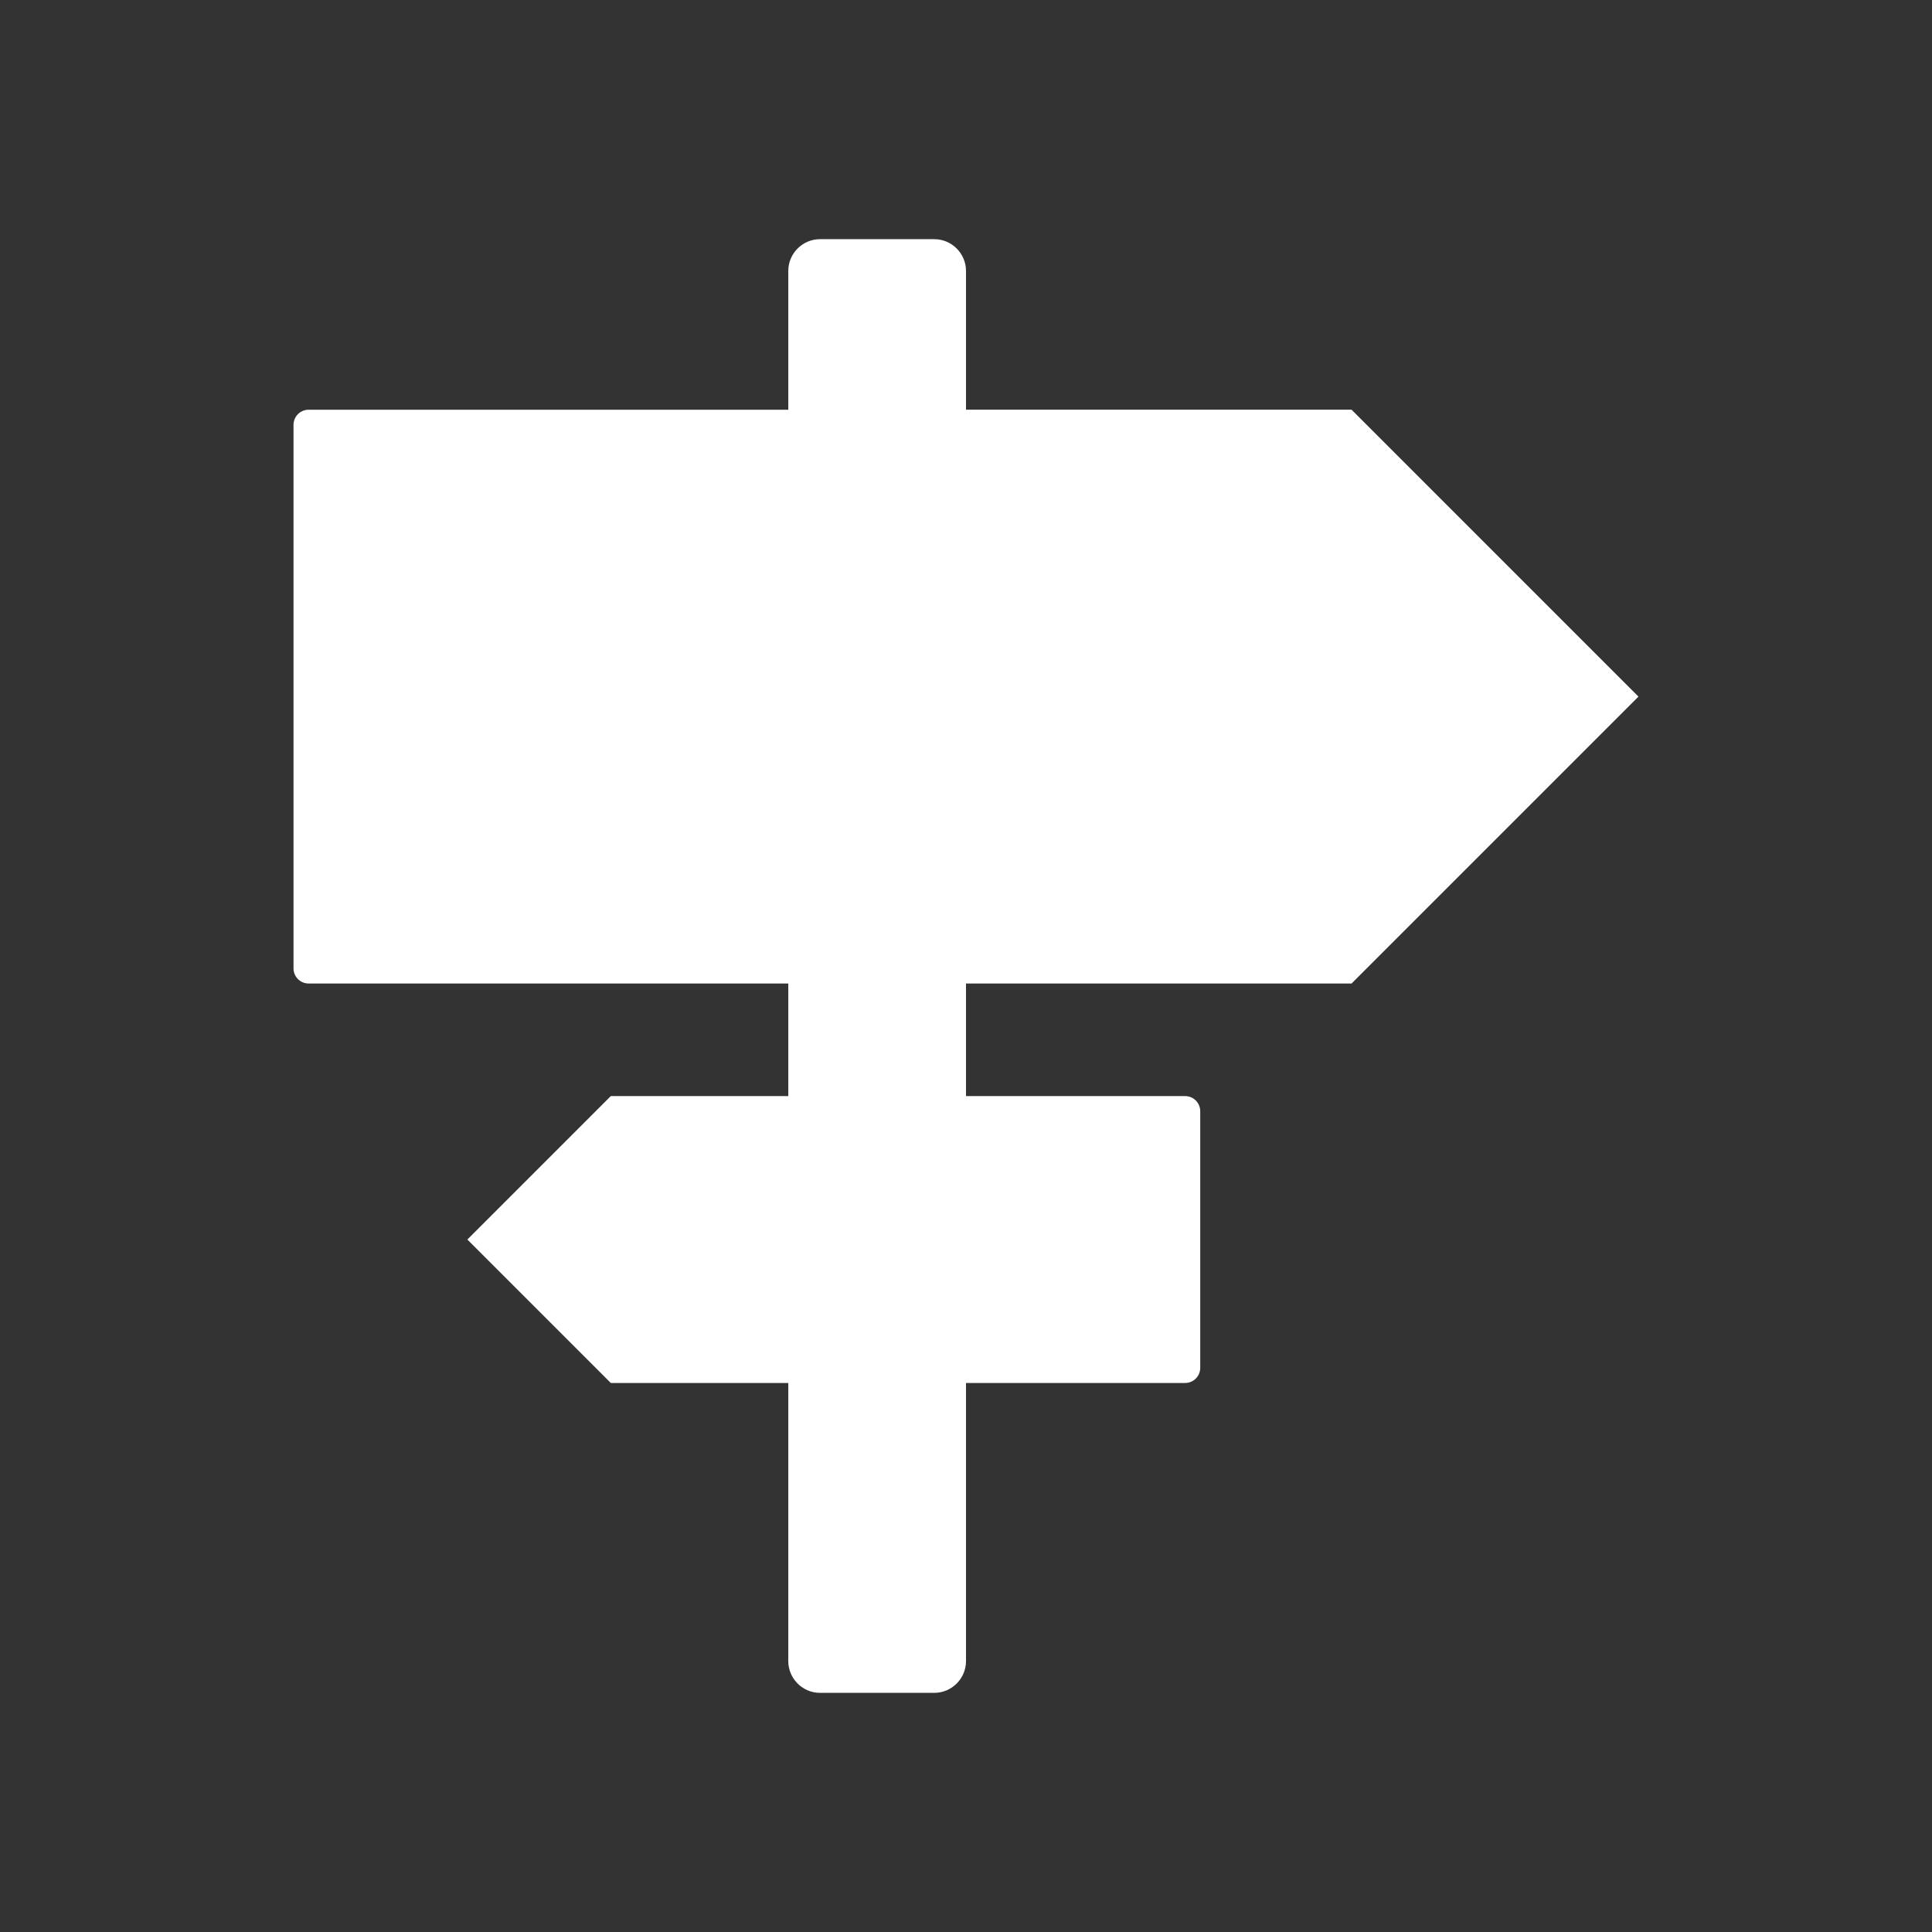 <?xml version="1.0" standalone="no"?><!DOCTYPE svg PUBLIC "-//W3C//DTD SVG 1.1//EN" "http://www.w3.org/Graphics/SVG/1.1/DTD/svg11.dtd"><svg t="1530675380992" class="icon" style="" viewBox="0 0 1024 1024" version="1.1" xmlns="http://www.w3.org/2000/svg" p-id="3399" xmlns:xlink="http://www.w3.org/1999/xlink" width="64" height="64"><rect x="0" y="0" width="1024" height="1024" fill="#333333" stroke="none"/><defs><style type="text/css"></style></defs><path d="M716.368 521.264l152.048-152.048-152.048-152.064L512 217.152 512 143.584c0-9.248-7.568-16.816-16.816-16.816l-60.56 0c-9.248 0-16.816 7.568-16.816 16.816l0 73.584-254.24 0c-4.416 0-8 3.584-8 8l0 288.112c0 4.416 3.584 8 8 8l254.24 0 0 59.664-94.064 0-76.032 76.032 76.032 76.032 94.064 0 0 147.424c0 9.248 7.568 16.816 16.816 16.816l60.56 0c9.248 0 16.816-7.568 16.816-16.816l0-147.424 116.144 0c4.416 0 8-3.584 8-8l0-136.064c0-4.416-3.584-8-8-8L512 580.944l0-59.664L716.368 521.28z" p-id="3400" fill="#ffffff"></path></svg>